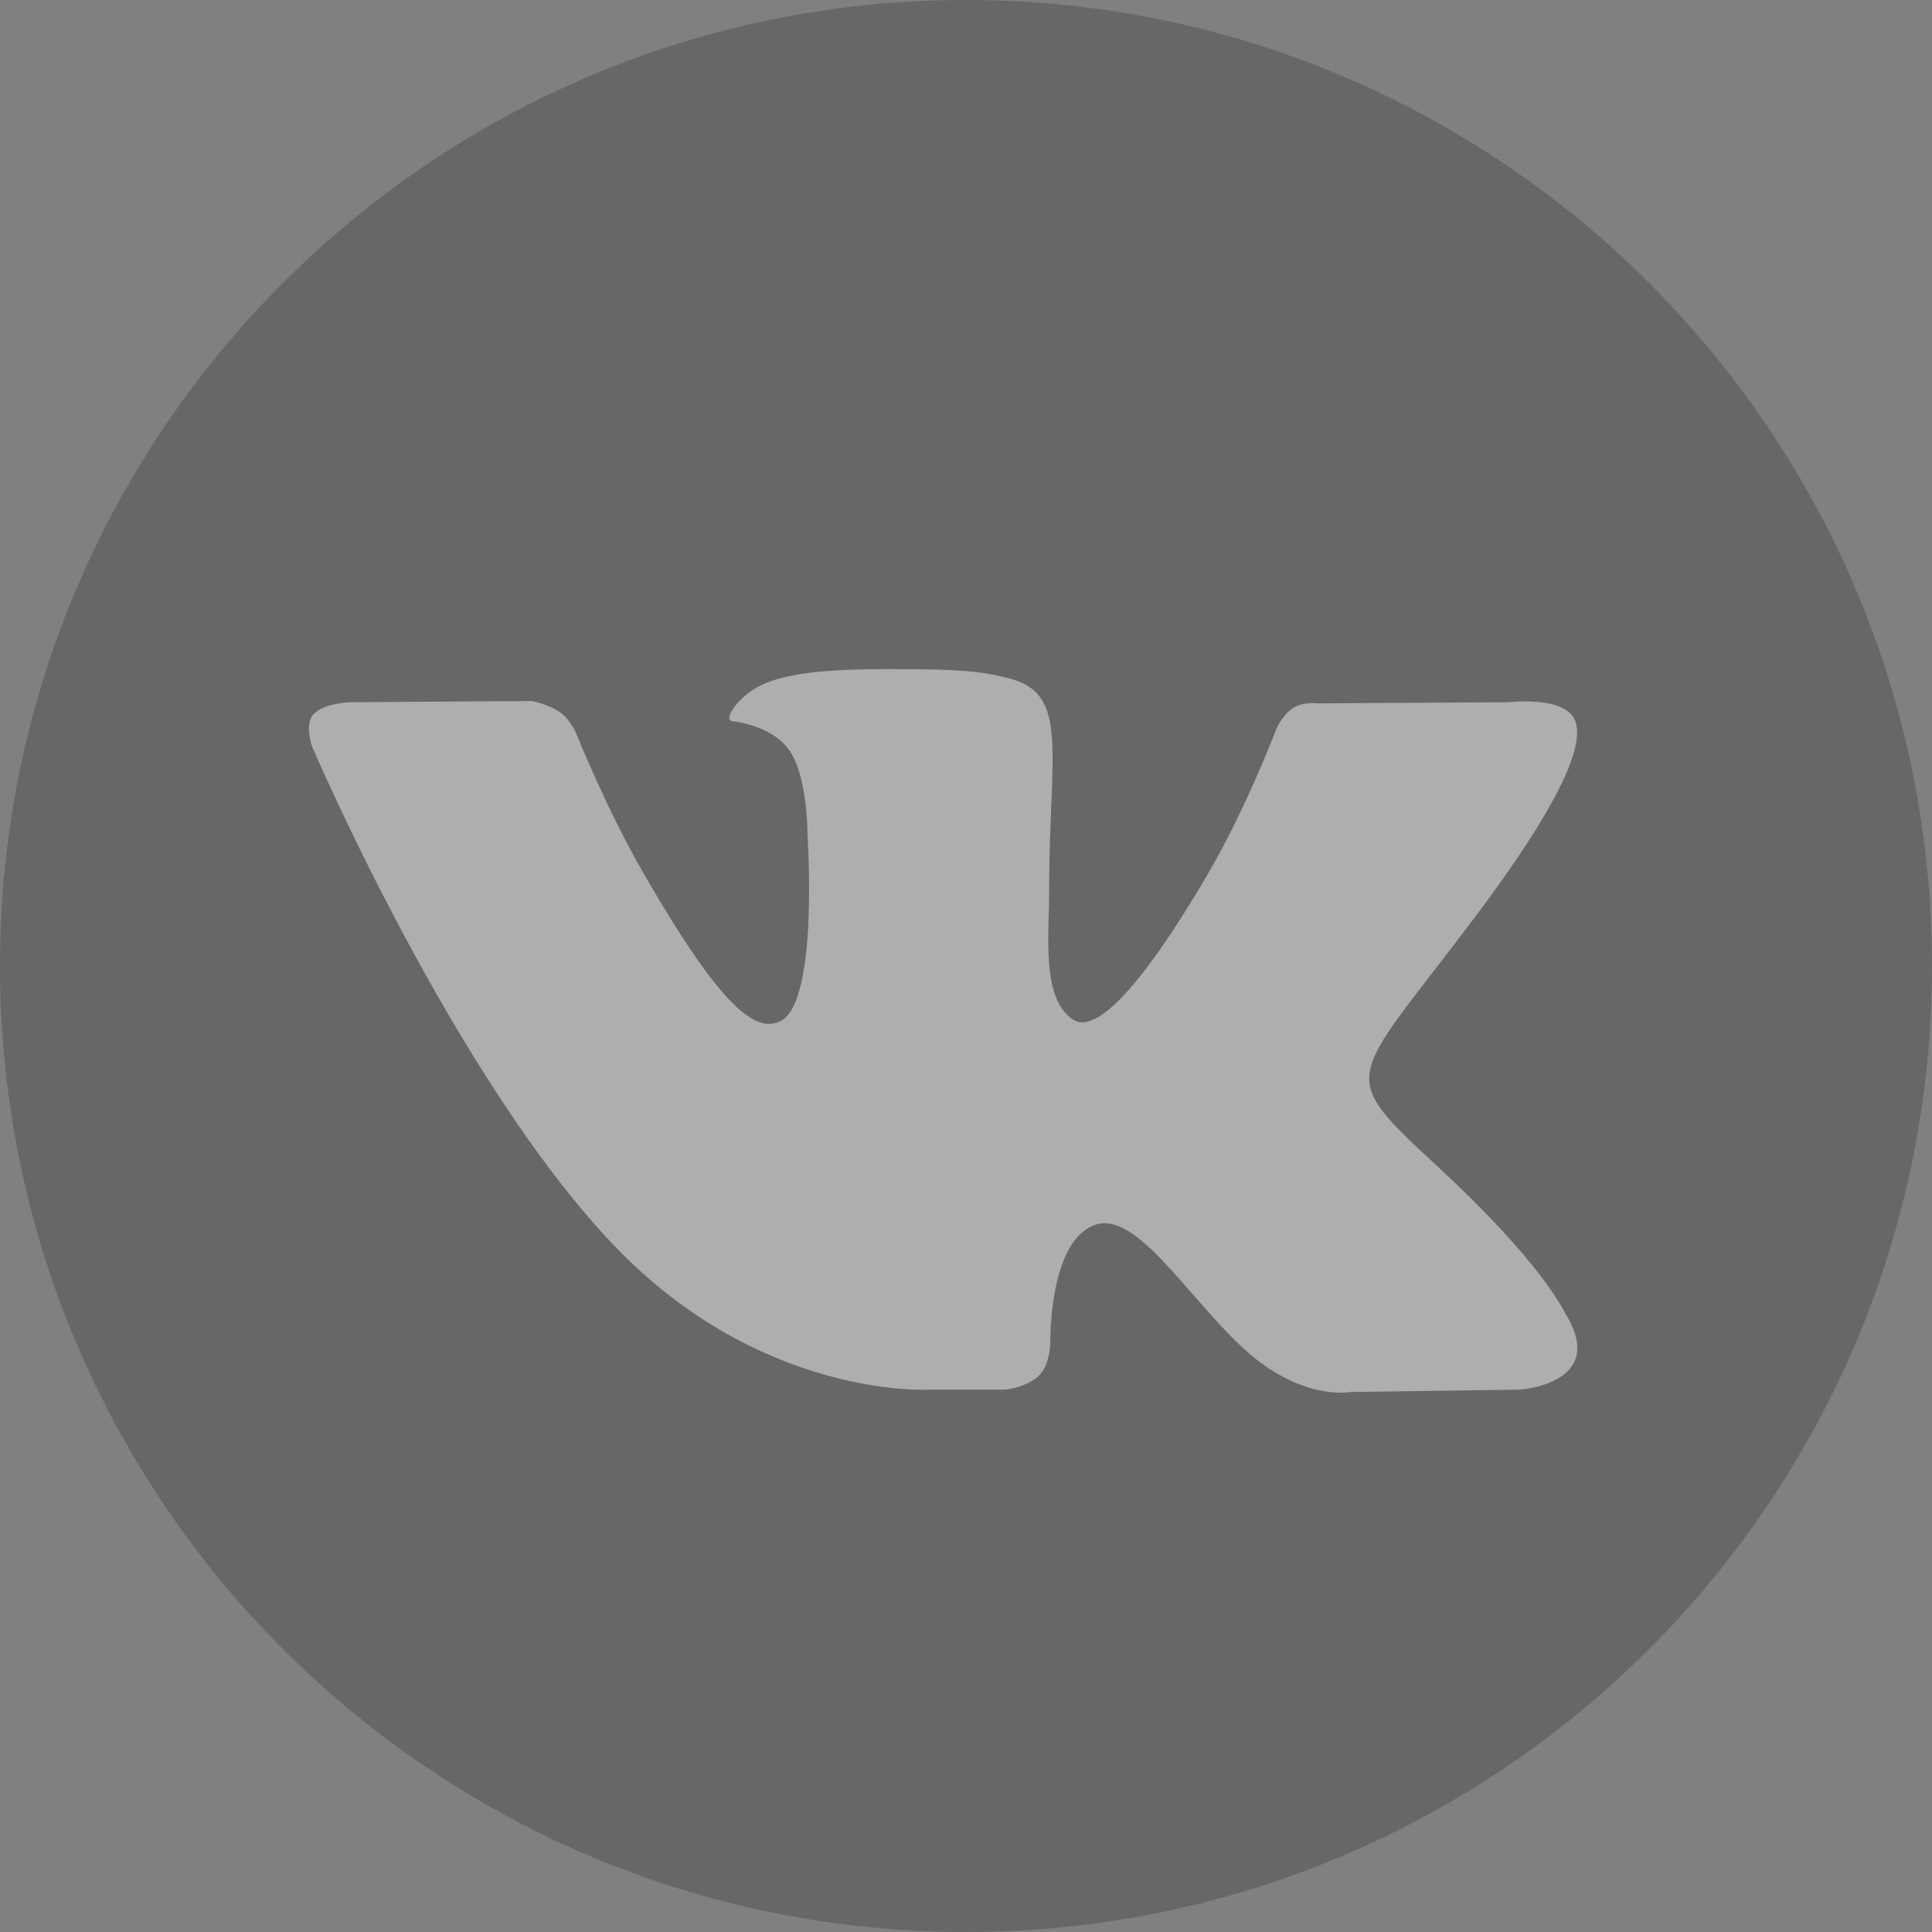 <svg width="32" height="32" viewBox="0 0 32 32" fill="none" xmlns="http://www.w3.org/2000/svg">
<rect x="0" y="0" width="32" height="32" fill="#808080" stroke="none"/>
<g opacity="0.4">
<path d="M16 32C24.837 32 32 24.837 32 16C32 7.163 24.837 0 16 0C7.163 0 0 7.163 0 16C0 24.837 7.163 32 16 32Z" fill="#424242"/>
<path fill-rule="evenodd" clip-rule="evenodd" d="M15.396 23.017H16.651C16.651 23.017 17.031 22.976 17.224 22.767C17.402 22.575 17.397 22.215 17.397 22.215C17.397 22.215 17.372 20.53 18.154 20.282C18.925 20.038 19.915 21.911 20.965 22.631C21.758 23.176 22.361 23.056 22.361 23.056L25.167 23.017C25.167 23.017 26.634 22.927 25.938 21.773C25.881 21.678 25.533 20.919 23.852 19.359C22.093 17.726 22.329 17.99 24.448 15.166C25.738 13.446 26.255 12.396 26.093 11.946C25.94 11.517 24.99 11.631 24.99 11.631L21.831 11.65C21.831 11.65 21.597 11.618 21.424 11.722C21.254 11.824 21.145 12.061 21.145 12.061C21.145 12.061 20.645 13.392 19.978 14.524C18.571 16.913 18.009 17.039 17.779 16.891C17.244 16.545 17.377 15.502 17.377 14.761C17.377 12.446 17.729 11.481 16.694 11.231C16.35 11.148 16.098 11.094 15.22 11.085C14.092 11.073 13.138 11.088 12.598 11.353C12.239 11.529 11.961 11.921 12.13 11.944C12.339 11.972 12.812 12.071 13.063 12.412C13.386 12.853 13.375 13.842 13.375 13.842C13.375 13.842 13.561 16.567 12.941 16.905C12.515 17.138 11.931 16.664 10.677 14.496C10.034 13.386 9.549 12.159 9.549 12.159C9.549 12.159 9.455 11.93 9.288 11.807C9.086 11.659 8.803 11.611 8.803 11.611L5.801 11.631C5.801 11.631 5.35 11.644 5.185 11.84C5.038 12.014 5.173 12.374 5.173 12.374C5.173 12.374 7.524 17.873 10.185 20.644C12.625 23.184 15.396 23.017 15.396 23.017Z" fill="#F2F2F2"/>
</g>
</svg>
